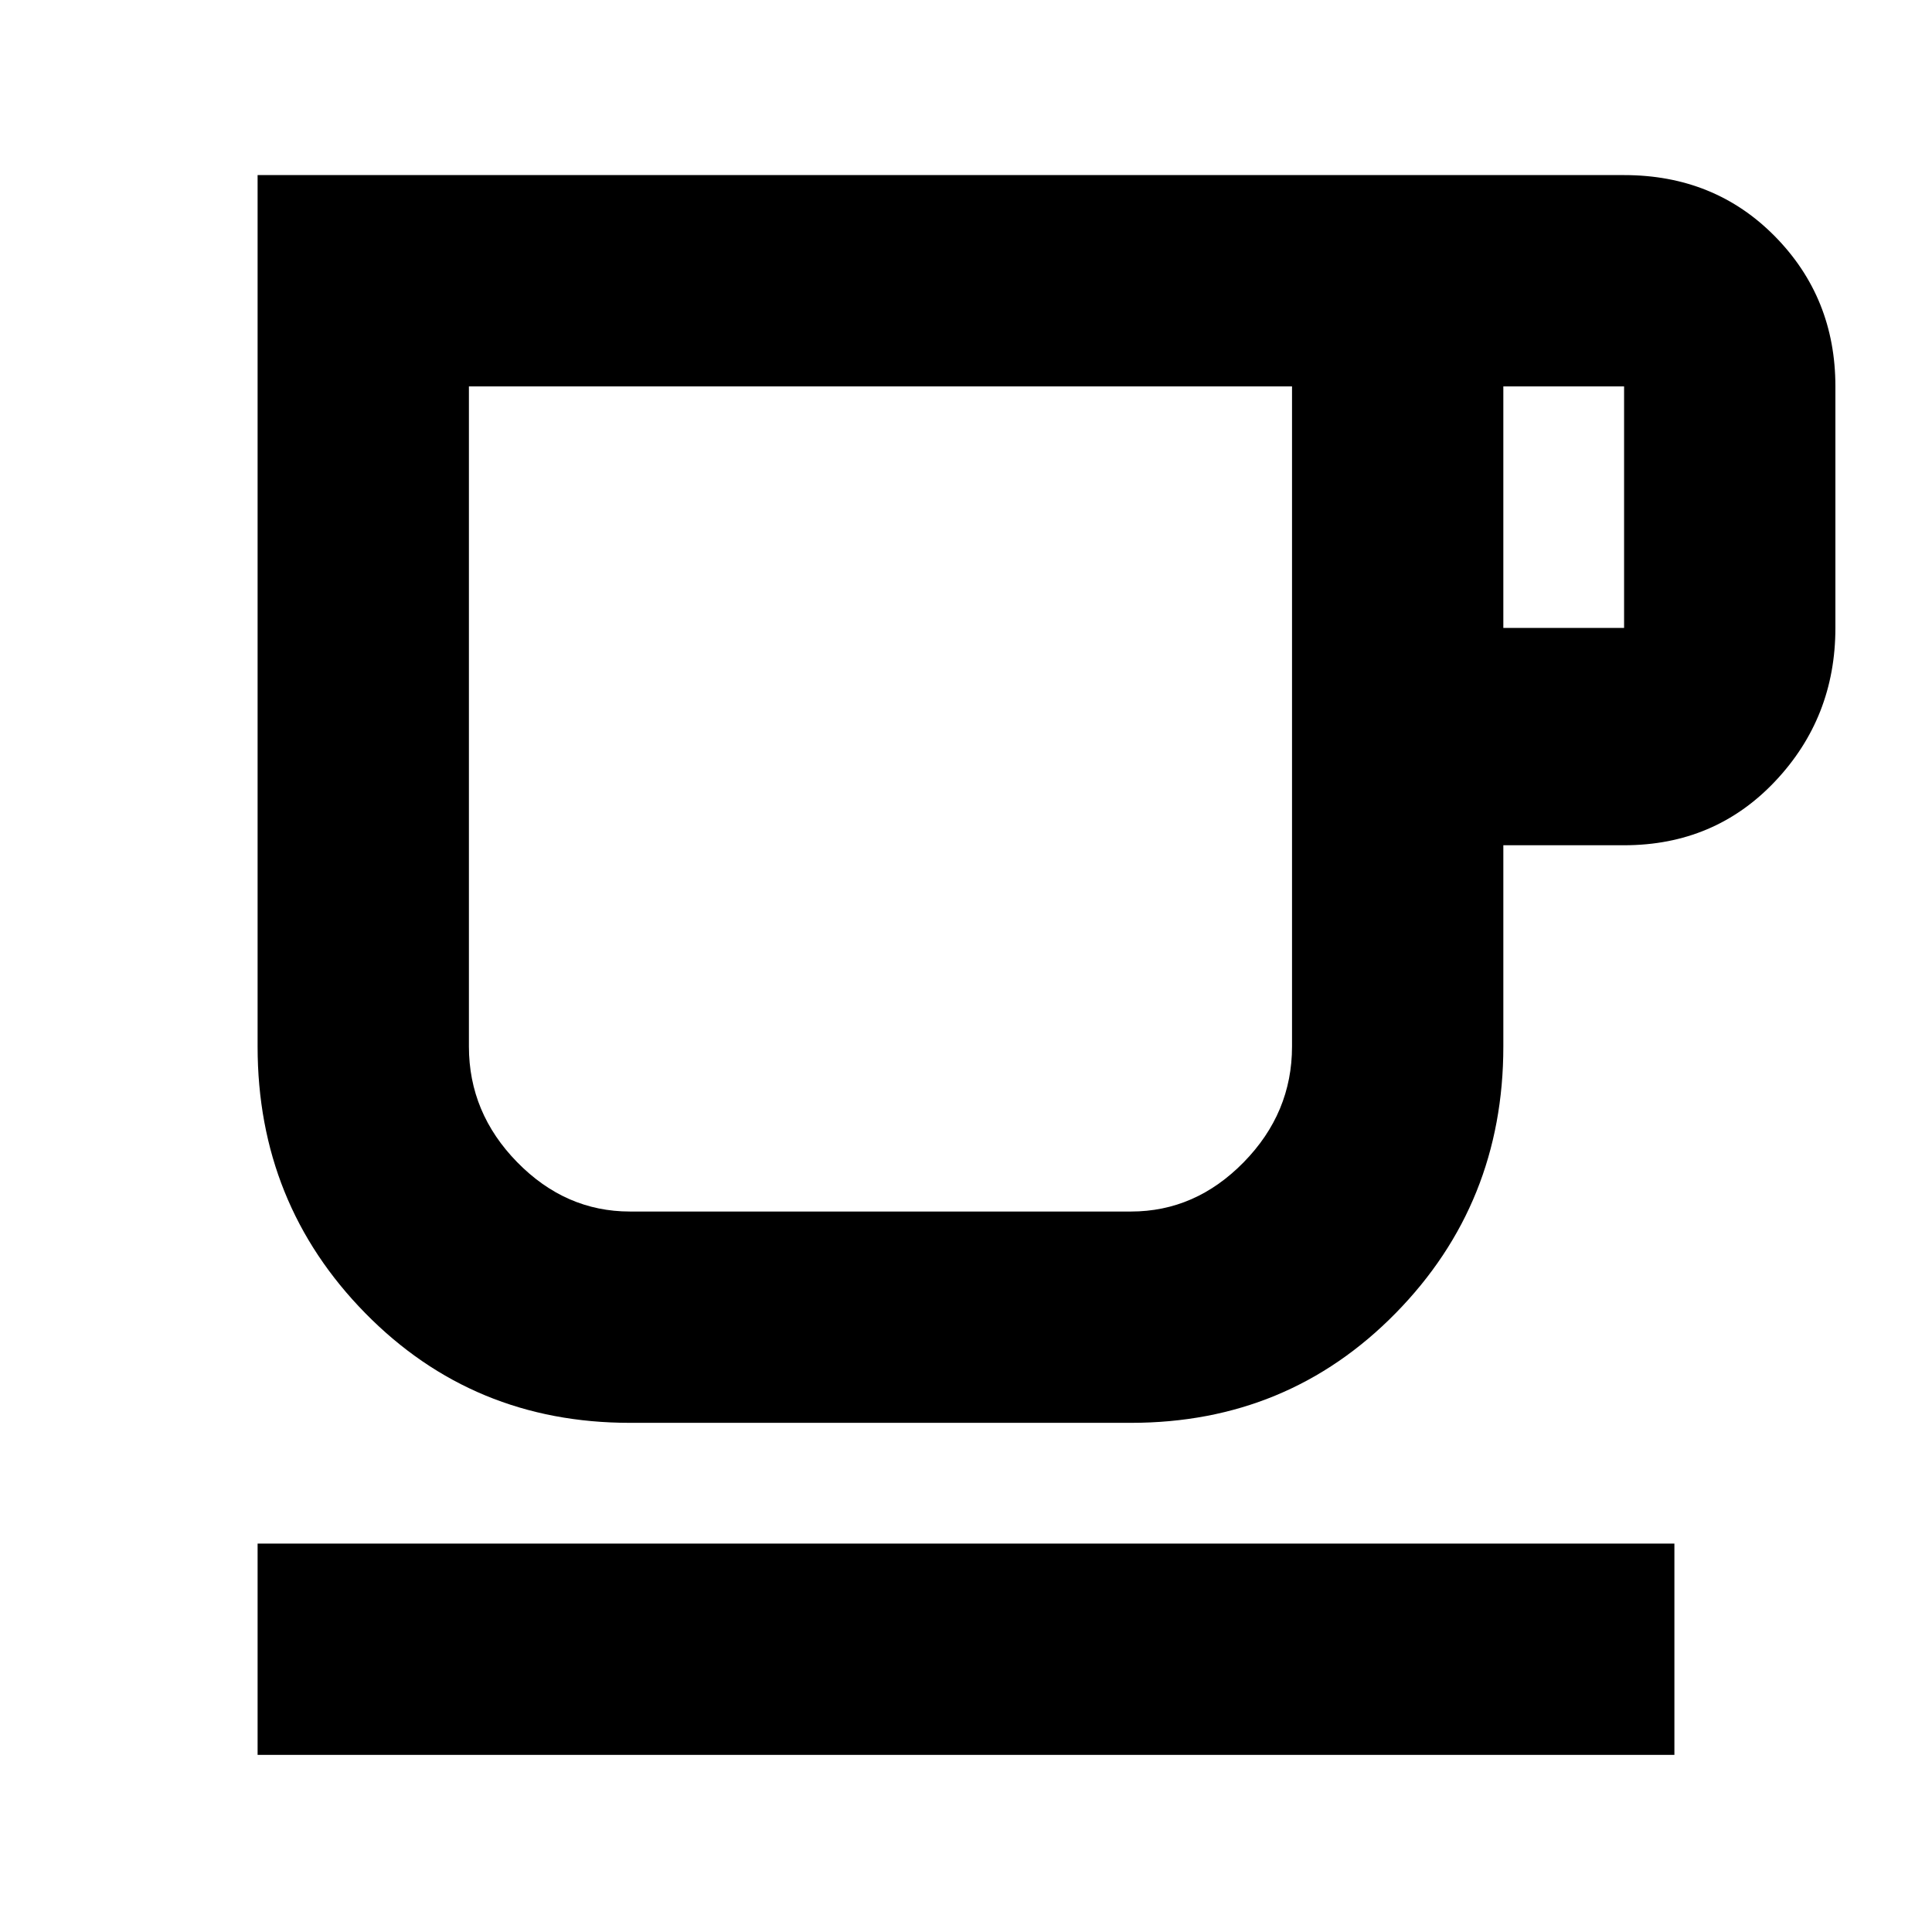 <svg xmlns="http://www.w3.org/2000/svg" height="24" viewBox="0 -960 960 960" width="24"><path d="M128-88v-105h704v105H128Zm185-165q-78 0-131.5-54.5T128-440v-433h679q45 0 75 30.5t30 74.5v120q0 44.55-30 76.28Q852-540 807-540h-60v100q0 78-53.5 132.5T562-253H313Zm0-105h249q32 0 56-24.5t24-57.5v-328H233v328q0 33 24 57.5t56 24.5Zm434-290h60v-120h-60v120ZM313-358h-80 409-329Z"/></svg>